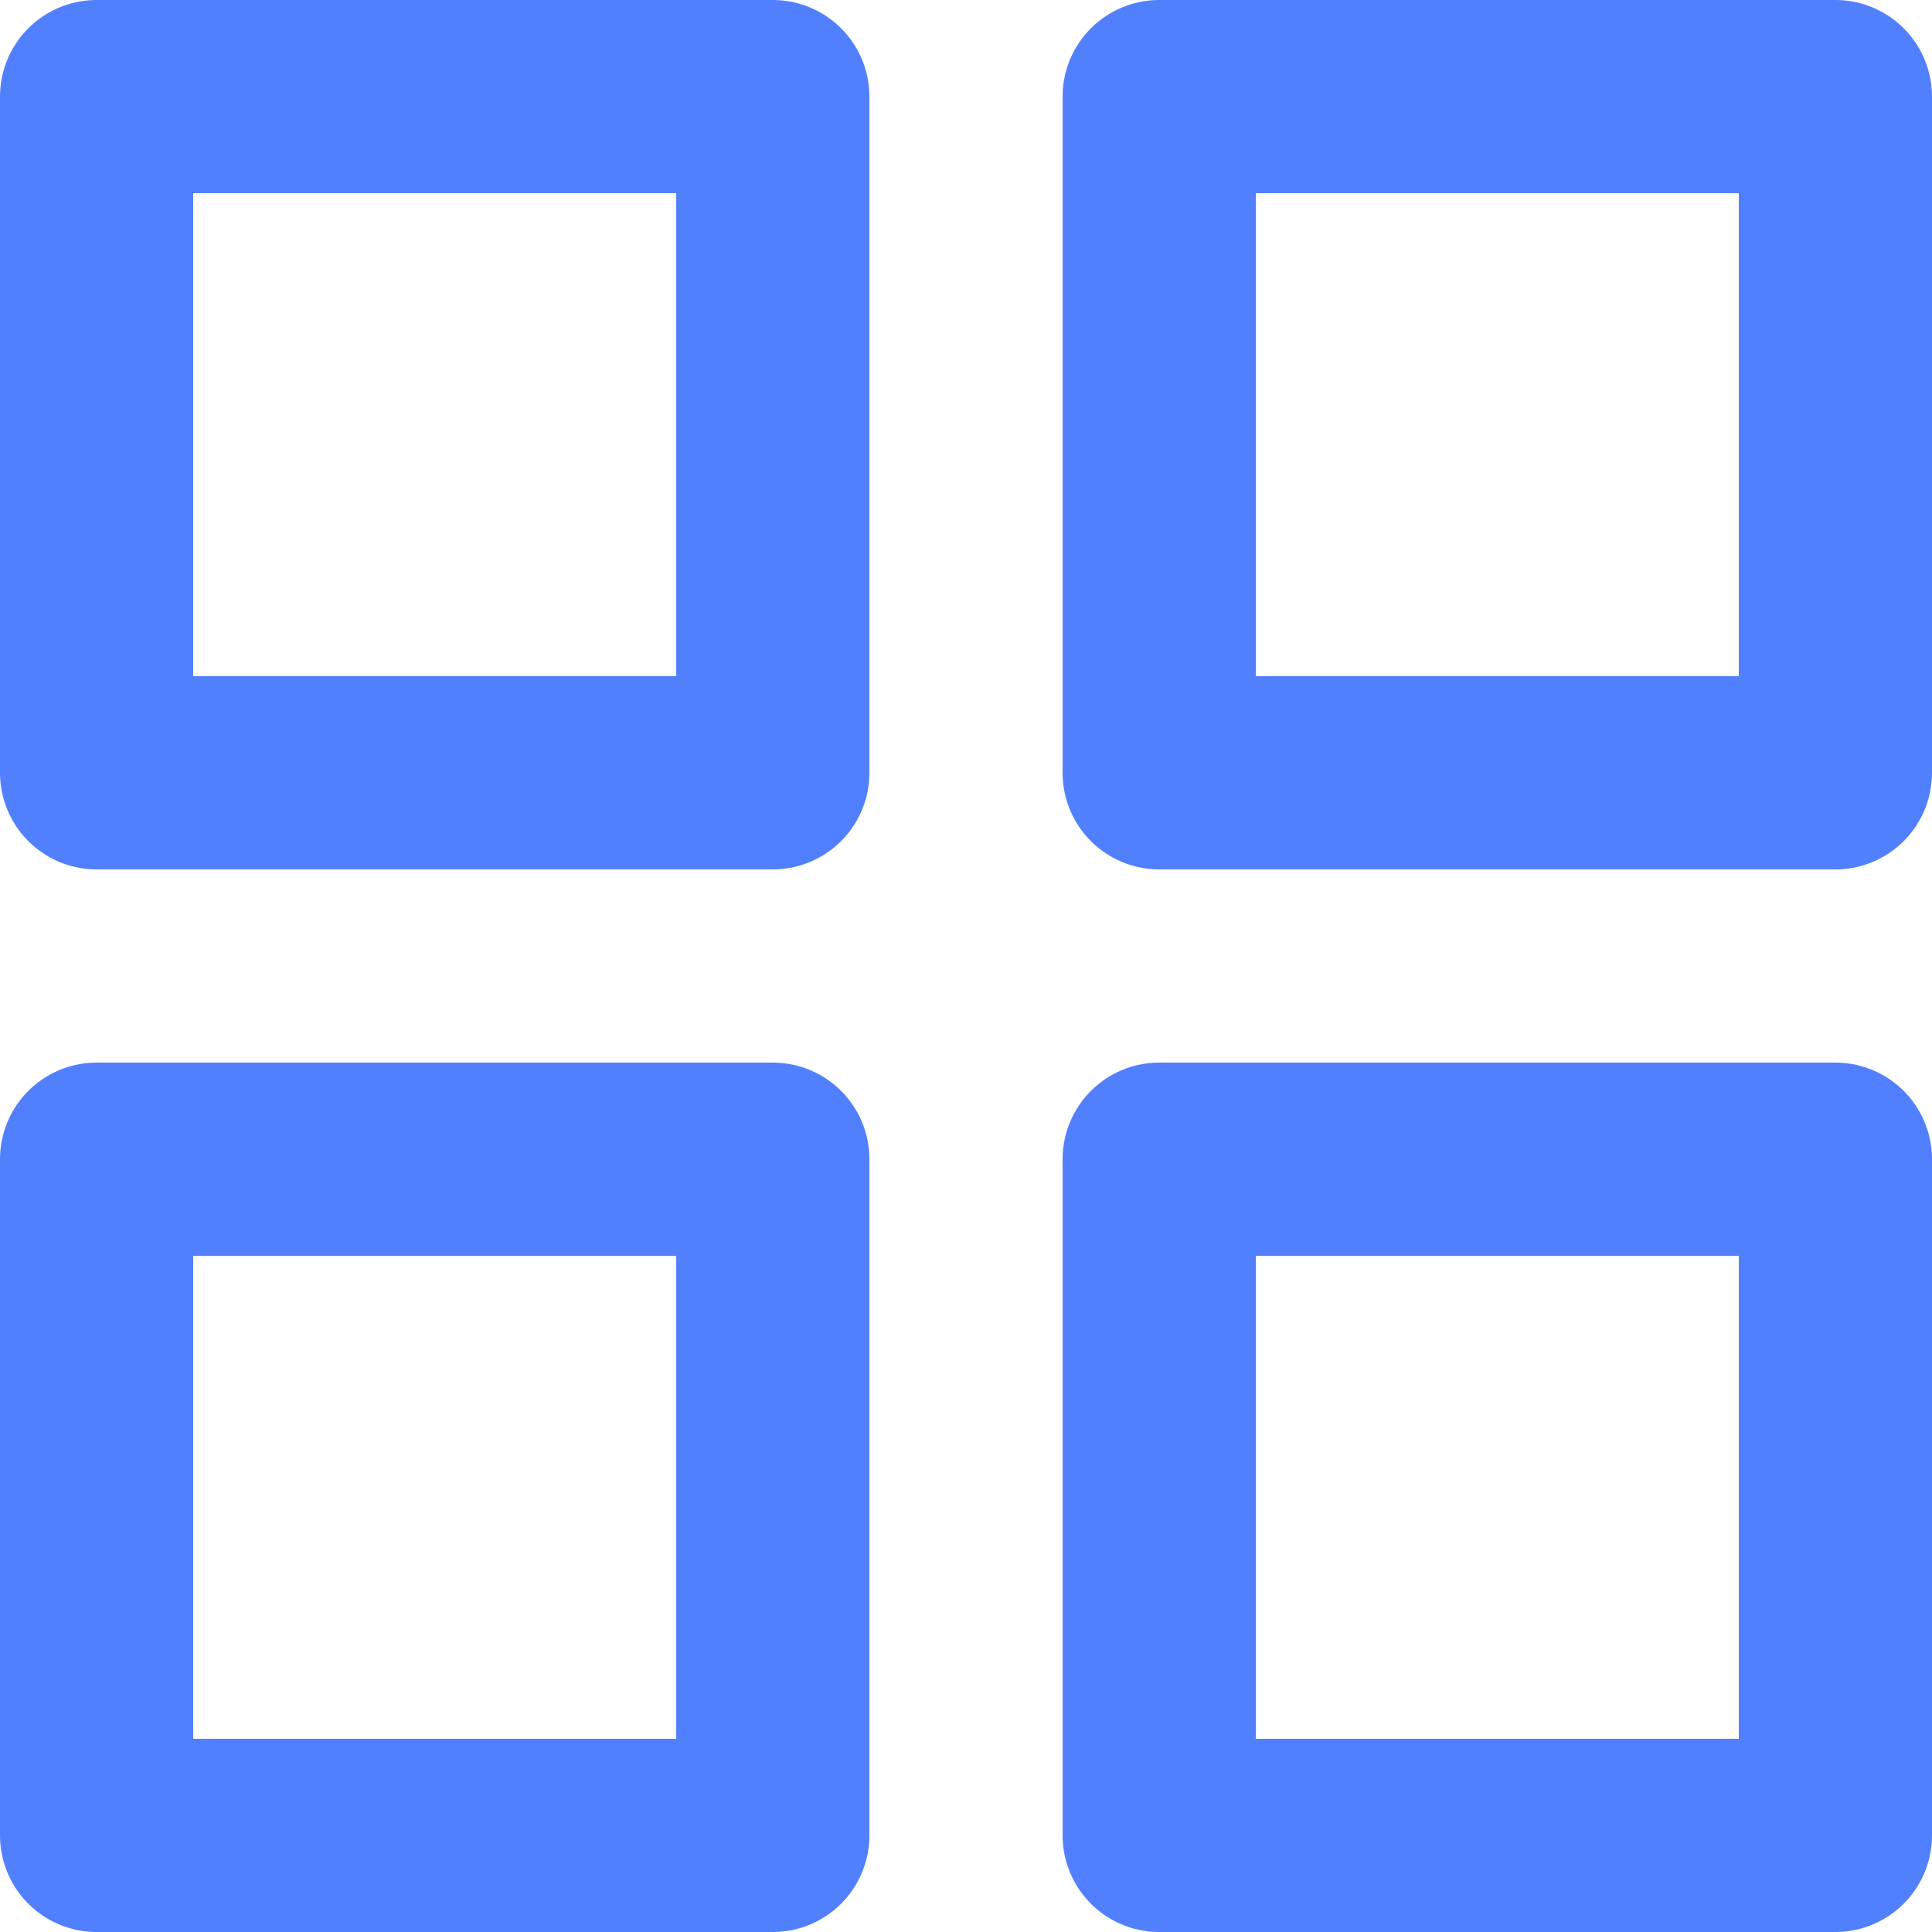 <svg width="20" height="20" viewBox="0 0 20 20" fill="none" xmlns="http://www.w3.org/2000/svg">
<path d="M8 1H1V8H8V1Z" stroke="#5180FF" stroke-width="2" stroke-linecap="round" stroke-linejoin="round"/>
<path d="M19 1H12V8H19V1Z" stroke="#5180FF" stroke-width="2" stroke-linecap="round" stroke-linejoin="round"/>
<path d="M19 12H12V19H19V12Z" stroke="#5180FF" stroke-width="2" stroke-linecap="round" stroke-linejoin="round"/>
<path d="M8 12H1V19H8V12Z" stroke="#5180FF" stroke-width="2" stroke-linecap="round" stroke-linejoin="round"/>
</svg>
